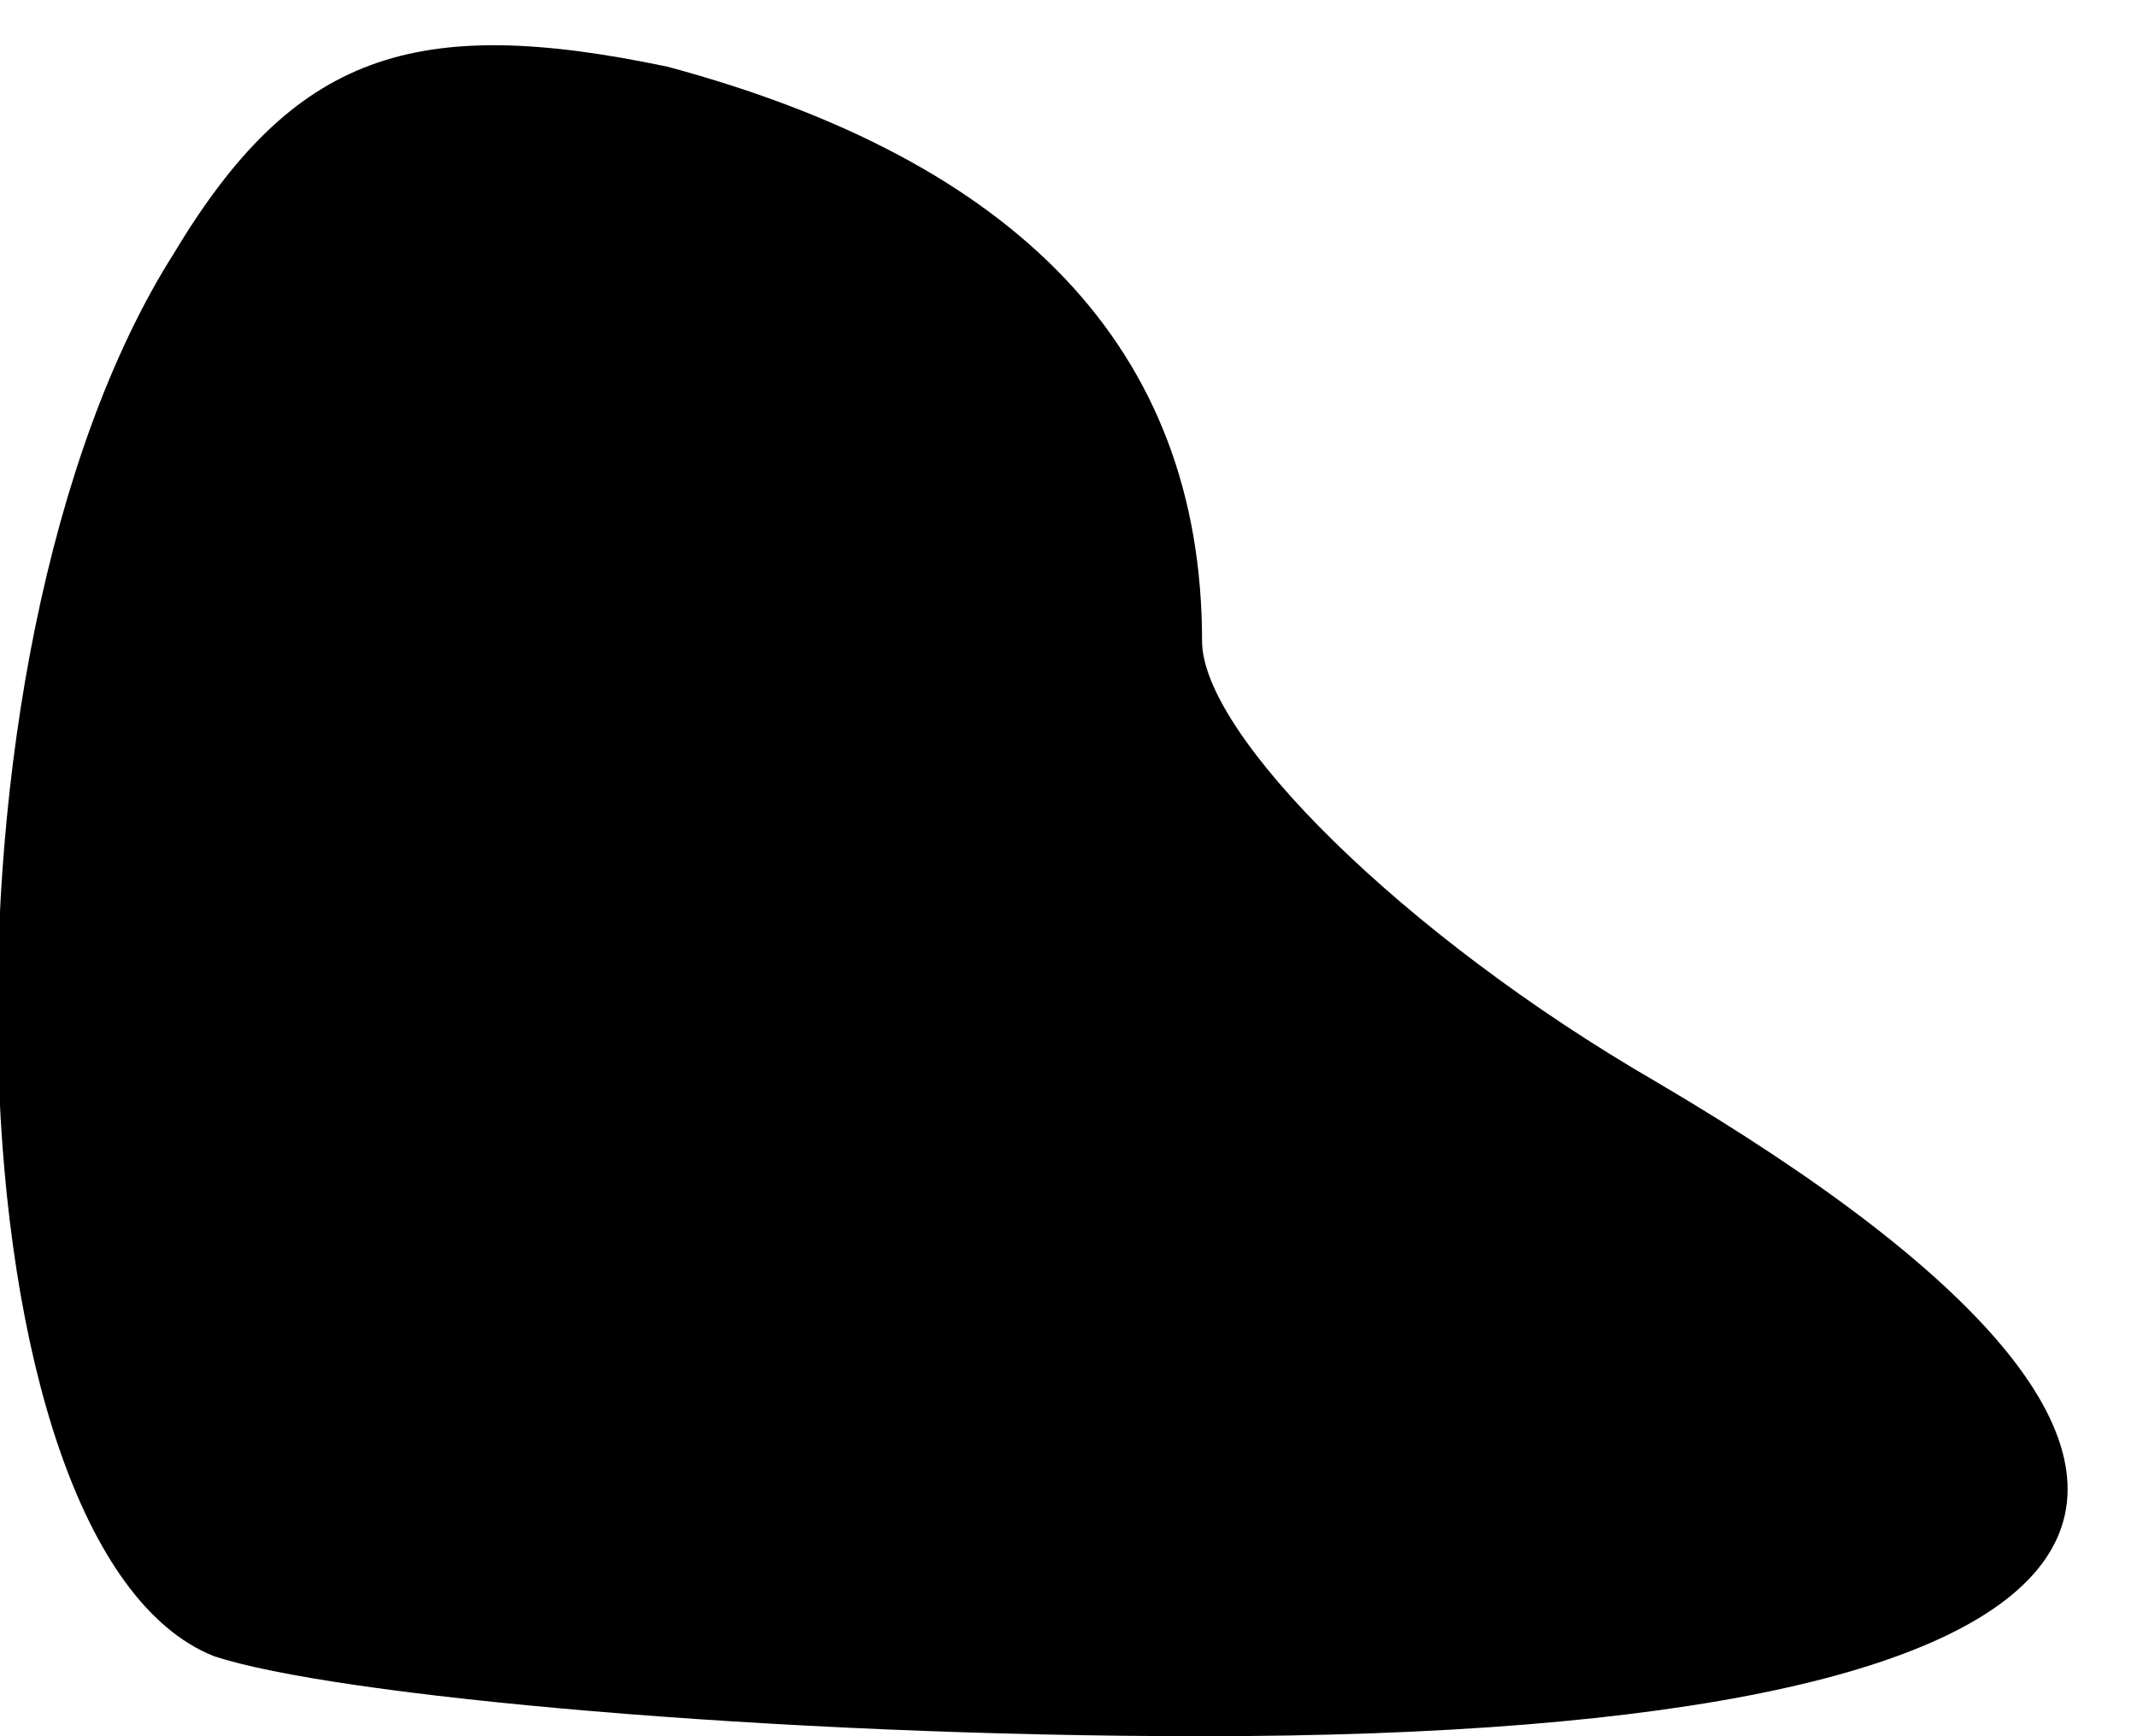 <?xml version="1.0" standalone="no"?>
<!DOCTYPE svg PUBLIC "-//W3C//DTD SVG 20010904//EN"
 "http://www.w3.org/TR/2001/REC-SVG-20010904/DTD/svg10.dtd">
<svg version="1.0" xmlns="http://www.w3.org/2000/svg"
 width="16pt" height="13pt" viewBox="0 0 16 13"
 preserveAspectRatio="xMidYMid meet">
<g transform="translate(0,13) scale(0.1,-0.1)"
fill="#000000" stroke="none">
<path fill="#000000" stroke="none" d="M13 111 c-19 -30 -17 -97 3 -105 9 -3
42 -6 74 -6 72 0 85 19 34 49 -19 11 -34 26 -34 33 0 22 -14 36 -40 43 -19 4
-28 1 -37 -14z"/>
</g>
</svg>

